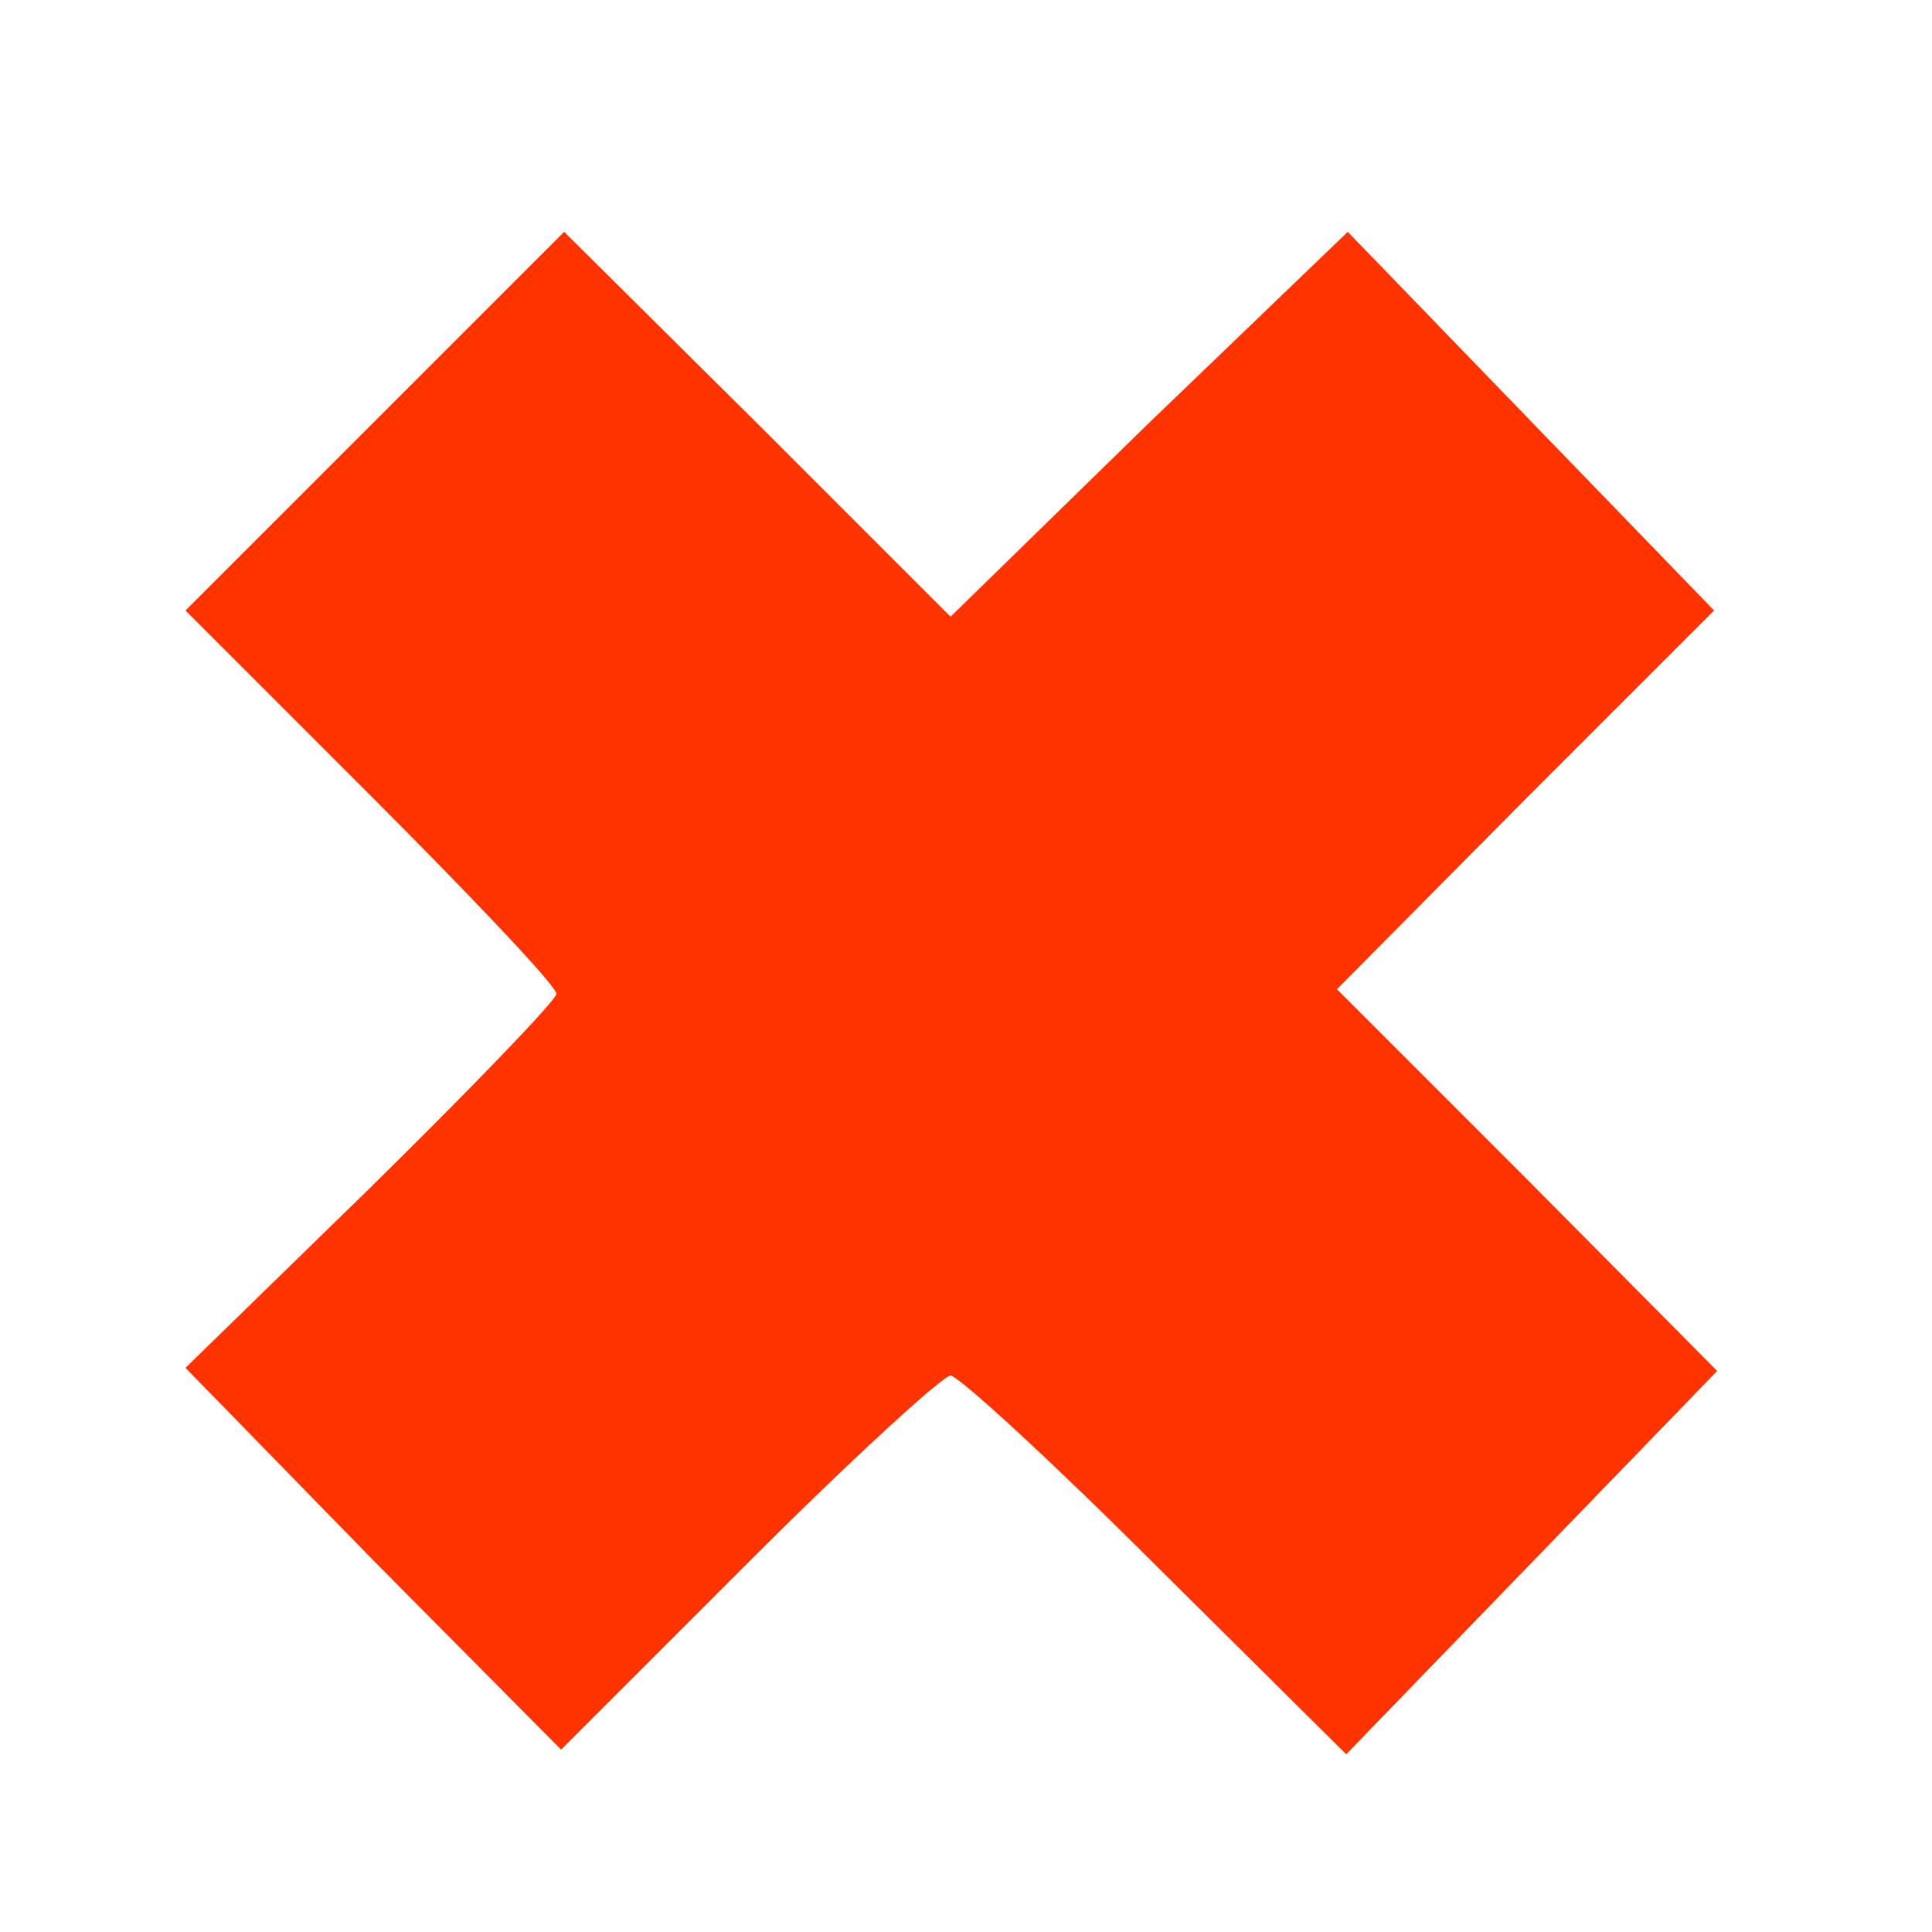 <!DOCTYPE svg PUBLIC "-//W3C//DTD SVG 20010904//EN" "http://www.w3.org/TR/2001/REC-SVG-20010904/DTD/svg10.dtd">
<svg xmlns="http://www.w3.org/2000/svg" version="1.0" width="313.0pt" height="313.0pt" viewBox="0 0 125 125" preserveAspectRatio="xMidYMid meet">
<g transform="translate(0,125) scale(0.1,-0.1)" fill="#FF3300" stroke="none">
<path d="M242 977 l-122 -122 120 -120 c66 -66 120 -123 120 -128 0 -4 -54 -60 -120 -125 l-120 -117 121 -124 122 -123 121 121 c67 67 126 121 131 121 5 0 65 -55 133 -123 l123 -122 120 124 120 124 -123 124 -123 123 122 123 122 122 -119 123 -118 122 -129 -124 -128 -125 -125 125 -125 124 -123 -123z"/>
</g>
</svg>
